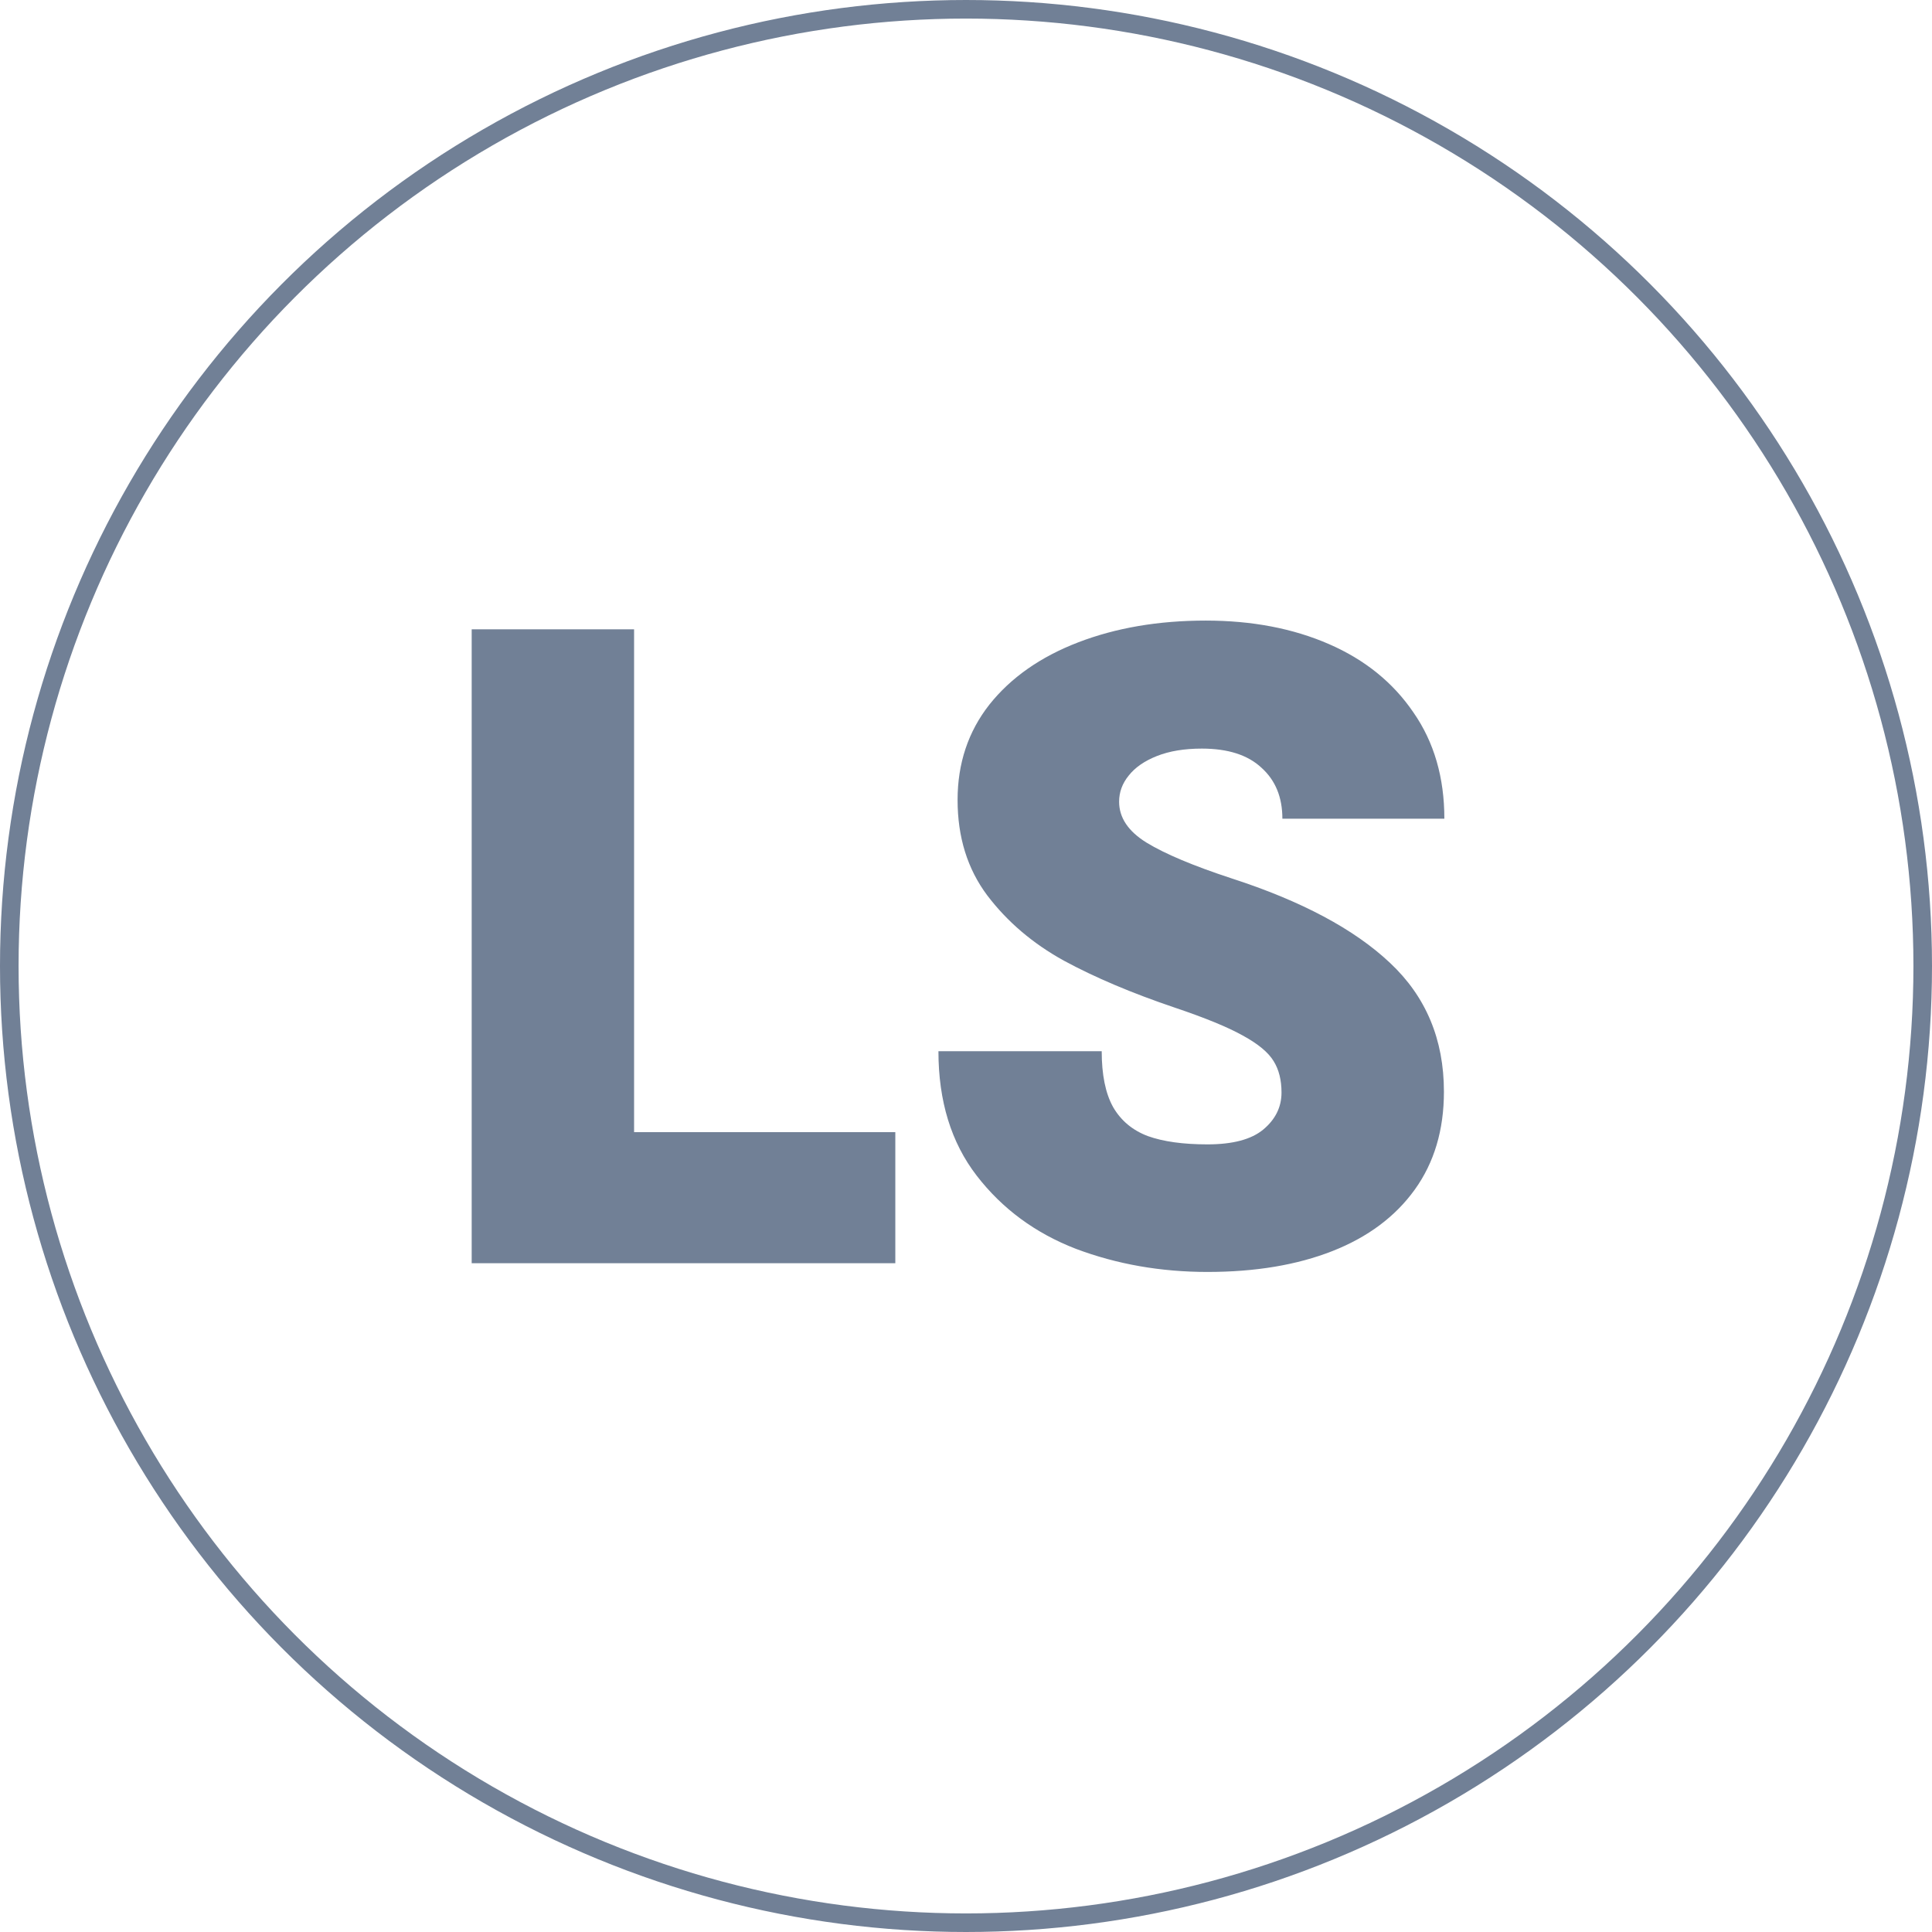 <svg width="104" height="104" viewBox="0 0 104 104" fill="none" xmlns="http://www.w3.org/2000/svg">
<circle cx="52" cy="52" r="51.5" stroke="#718096"/>
<path d="M48.195 60.945V68H30.922H25.391V33.875H34.133V60.945H48.195ZM63.242 54.242C60.93 53.461 58.938 52.617 57.266 51.711C55.594 50.789 54.219 49.617 53.141 48.195C52.078 46.773 51.547 45.062 51.547 43.062C51.547 41.094 52.117 39.383 53.258 37.93C54.414 36.477 56.008 35.359 58.039 34.578C60.07 33.797 62.359 33.406 64.906 33.406C67.391 33.406 69.602 33.828 71.539 34.672C73.477 35.516 74.992 36.742 76.086 38.352C77.195 39.945 77.75 41.852 77.75 44.07H69.031C69.031 42.914 68.656 42 67.906 41.328C67.172 40.641 66.102 40.297 64.695 40.297C63.758 40.297 62.953 40.43 62.281 40.695C61.609 40.961 61.102 41.312 60.758 41.75C60.414 42.172 60.242 42.641 60.242 43.156C60.242 44.016 60.734 44.75 61.719 45.359C62.719 45.969 64.242 46.609 66.289 47.281C70.055 48.5 72.898 50.016 74.82 51.828C76.758 53.641 77.727 55.953 77.727 58.766C77.727 60.828 77.203 62.586 76.156 64.039C75.109 65.492 73.633 66.594 71.727 67.344C69.82 68.094 67.578 68.469 65 68.469C62.484 68.469 60.125 68.055 57.922 67.227C55.734 66.383 53.953 65.07 52.578 63.289C51.203 61.508 50.516 59.273 50.516 56.586H59.305C59.305 57.852 59.508 58.852 59.914 59.586C60.336 60.32 60.961 60.844 61.789 61.156C62.617 61.453 63.688 61.602 65 61.602C66.359 61.602 67.359 61.336 68 60.805C68.656 60.258 68.984 59.594 68.984 58.812C68.984 58.141 68.844 57.578 68.562 57.125C68.281 56.656 67.727 56.195 66.898 55.742C66.086 55.289 64.867 54.789 63.242 54.242Z" fill="#718096"/>
</svg>

